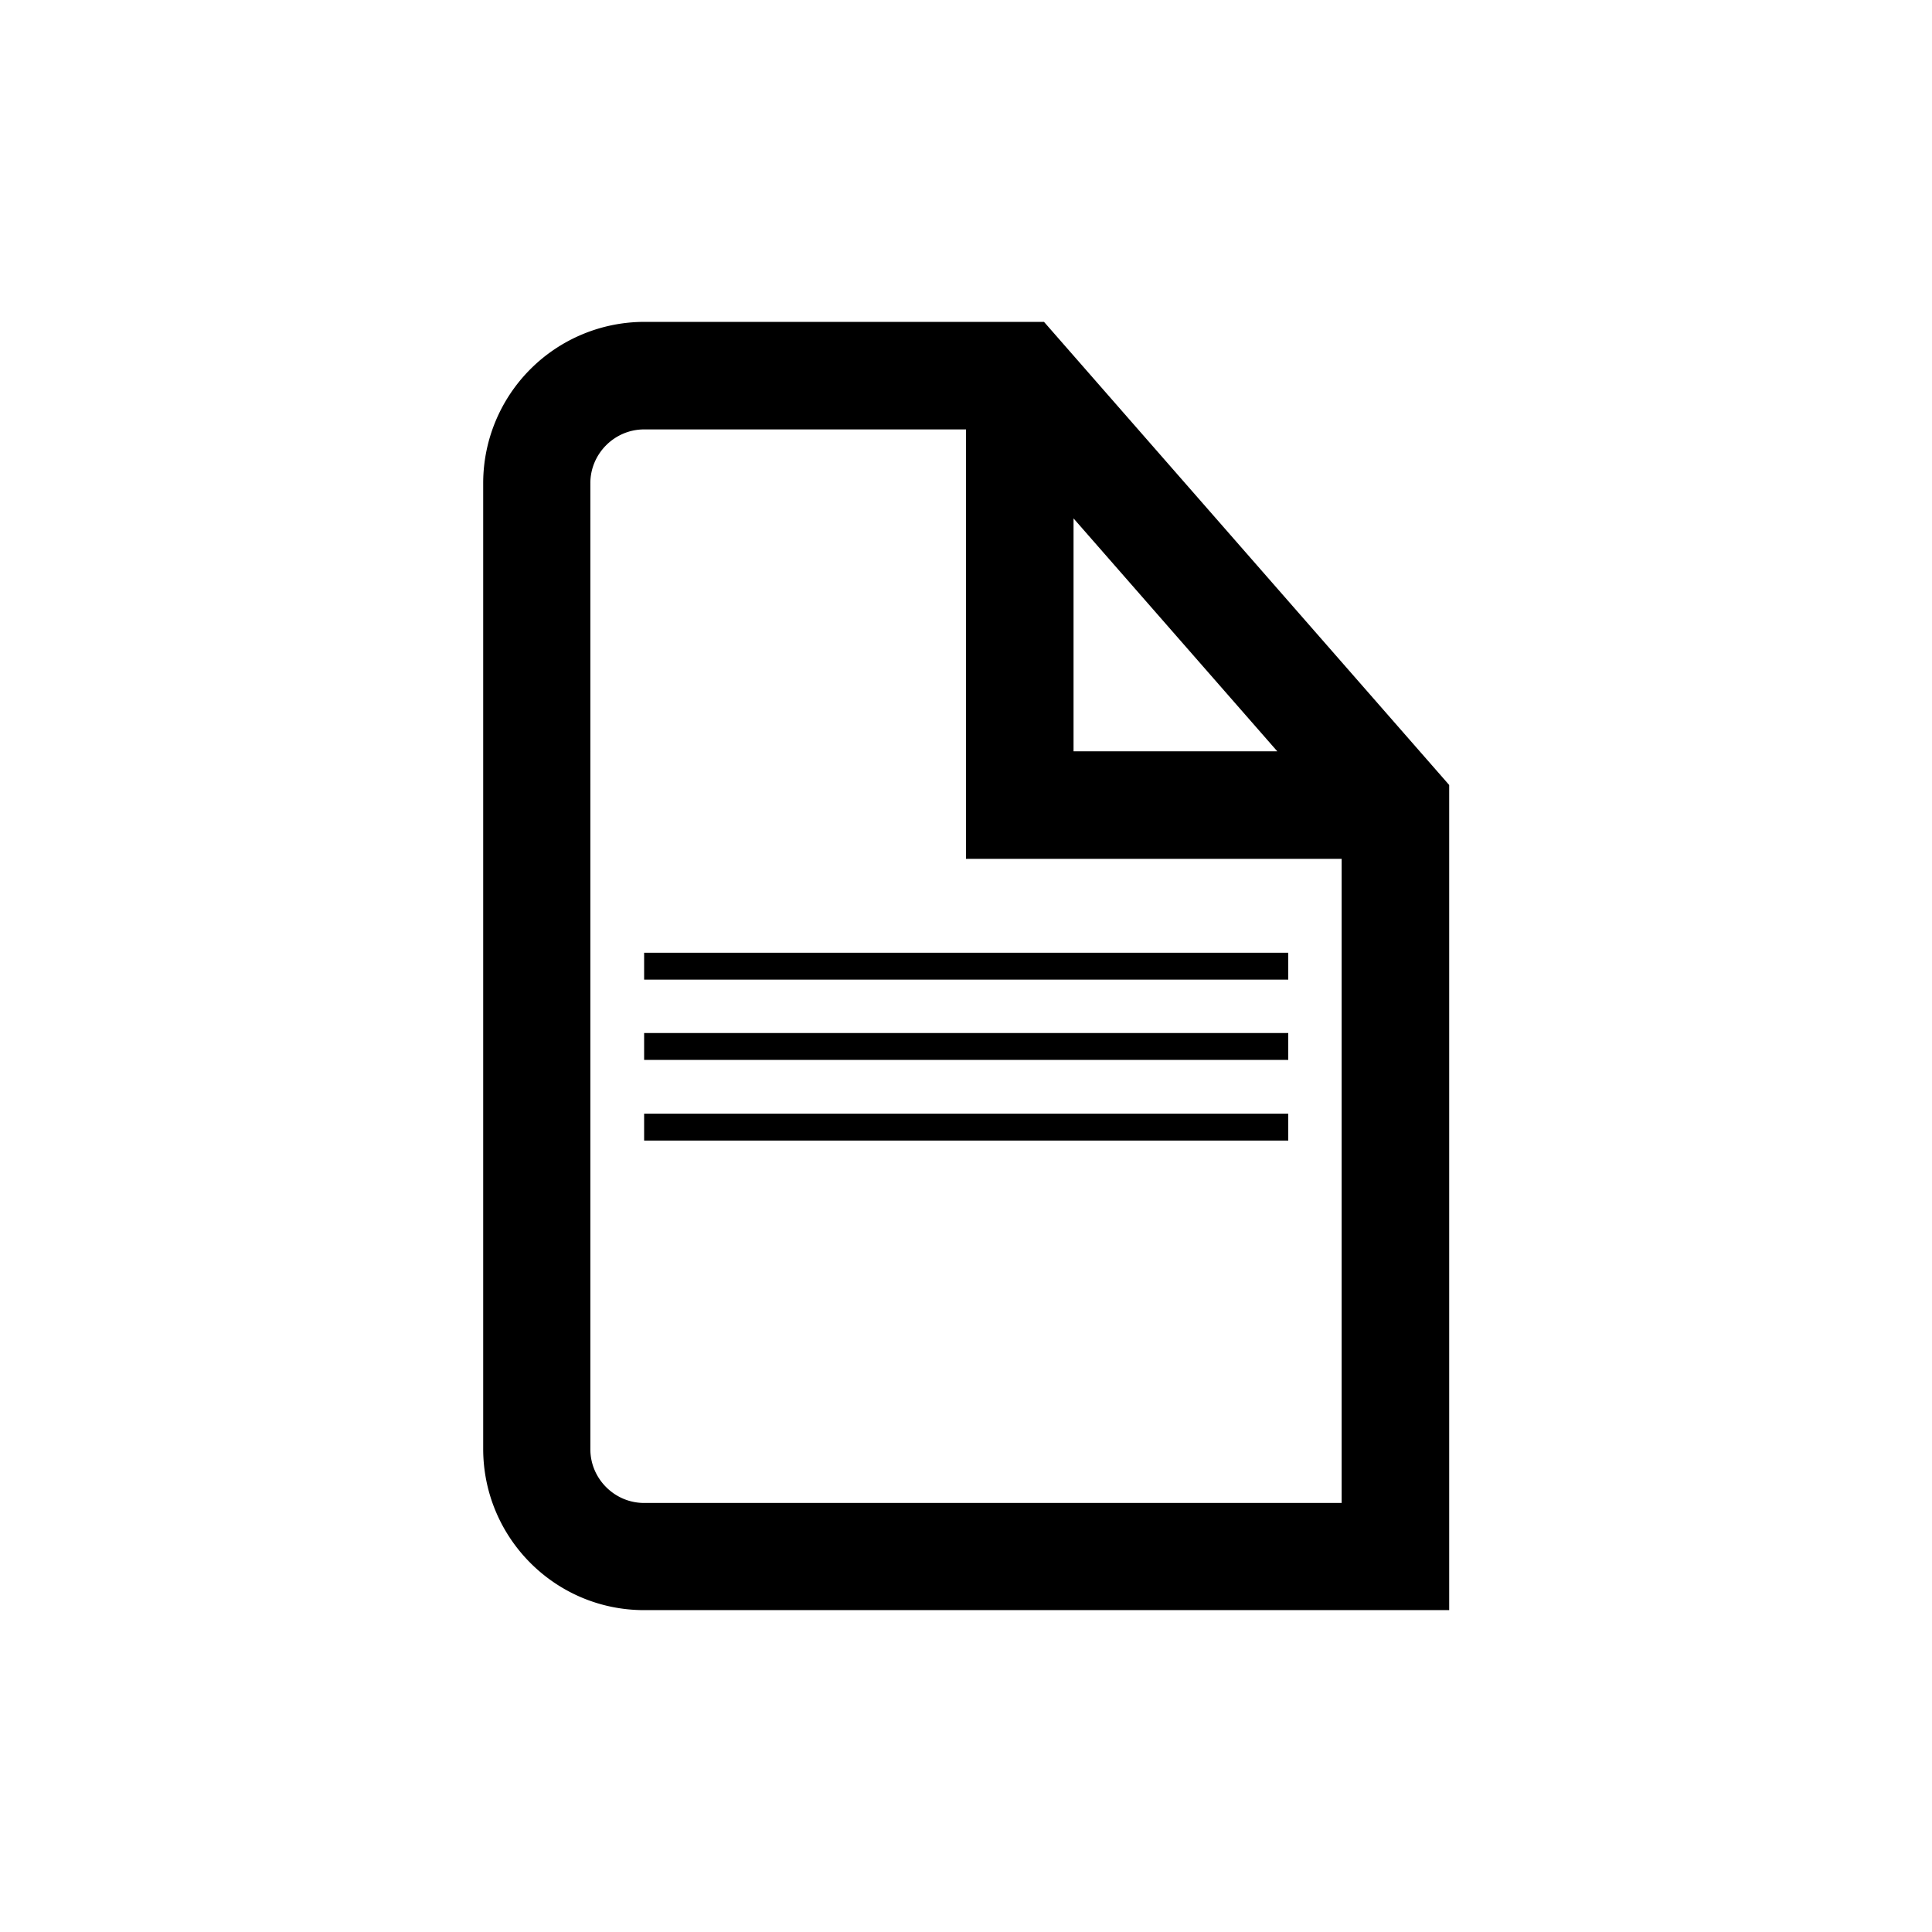 <svg xmlns="http://www.w3.org/2000/svg" viewBox="0 0 510.2 510.2"><path d="M170.1 251.6h170.1v7.1H170.1z"></path><path d="M170.1 272.8h170.1v7.1H170.1z"></path><path d="M170.1 294.1h170.1v7.1H170.1z"></path><path d="M170.1 425.2h212.6V207.3L275.7 85H170.1a42.6 42.6 0 0 0-42.5 42.5v255.1c0 23.5 19 42.6 42.5 42.6zm113.4-288.3l53.8 61.5h-53.8v-61.5zm-127.6-9.3c0-7.8 6.4-14.2 14.2-14.2h85v113.4h99.2v170.1H170.1c-7.8 0-14.2-6.4-14.2-14.2V127.6z"></path></svg>